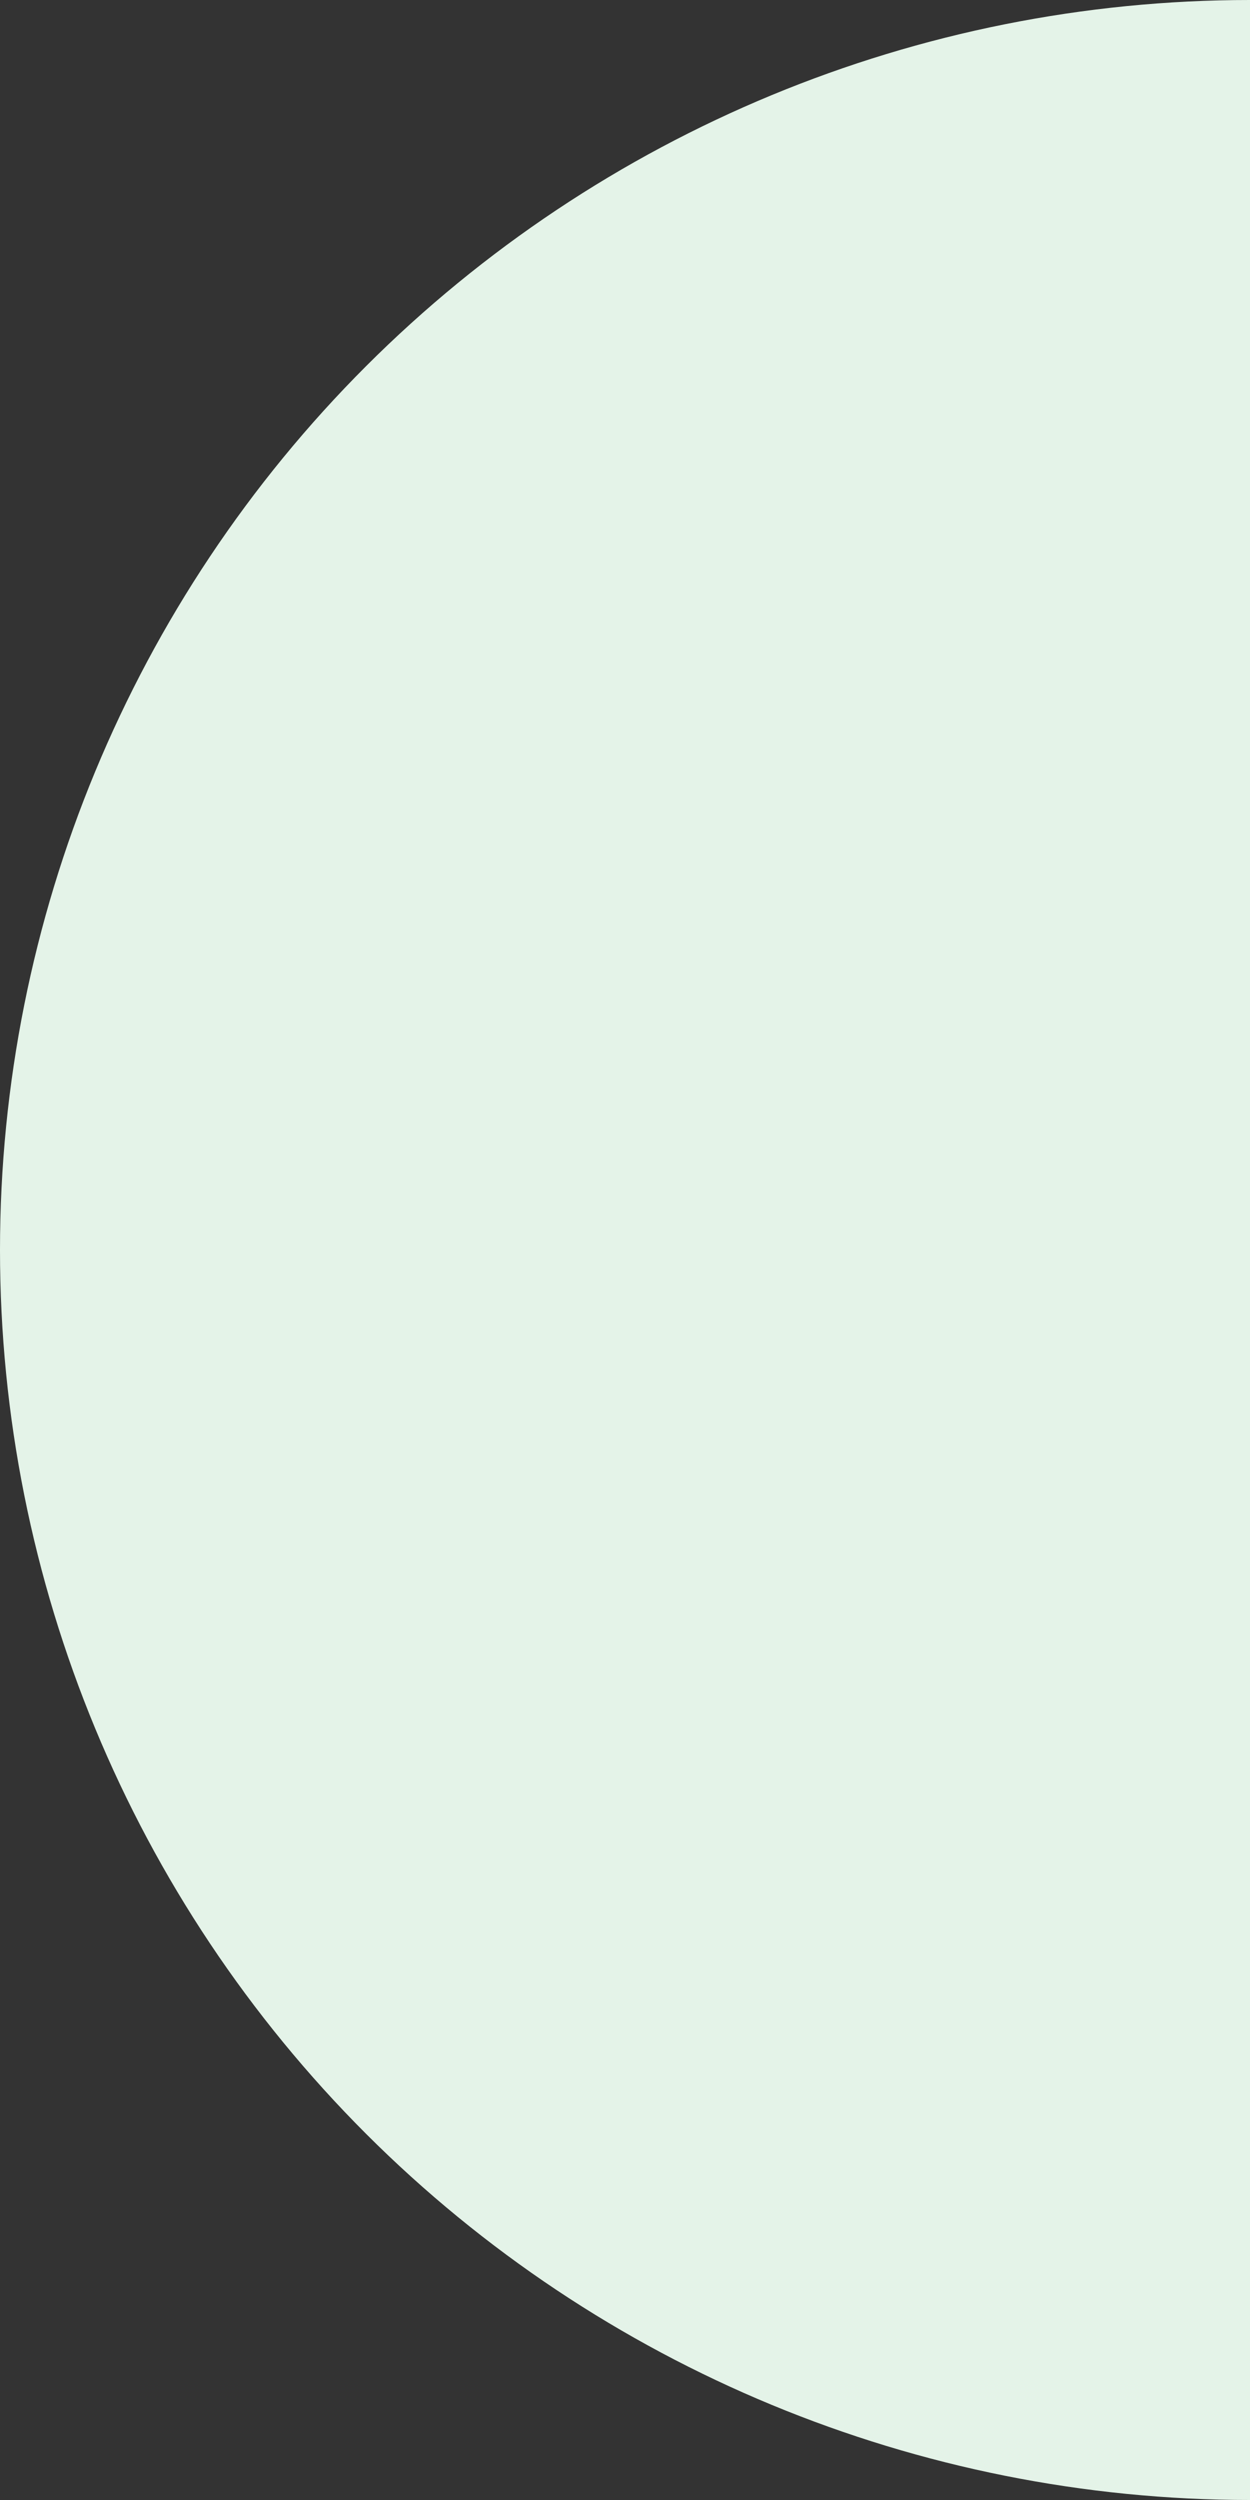 <svg width="209" height="418" viewBox="0 0 209 418" fill="none" xmlns="http://www.w3.org/2000/svg">
<rect x="0" y="0" width="209" height="418" fill="#333333" stroke="none"/>
<path d="M209 -9.13568e-06C153.57 -6.71275e-06 100.41 22.02 61.215 61.215C22.02 100.41 -7.37375e-06 153.57 -9.13568e-06 209C-1.08976e-05 264.43 22.02 317.59 61.215 356.785C100.41 395.98 153.57 418 209 418L209 209L209 -9.13568e-06Z" fill="#E4F3E8"/>
</svg>

